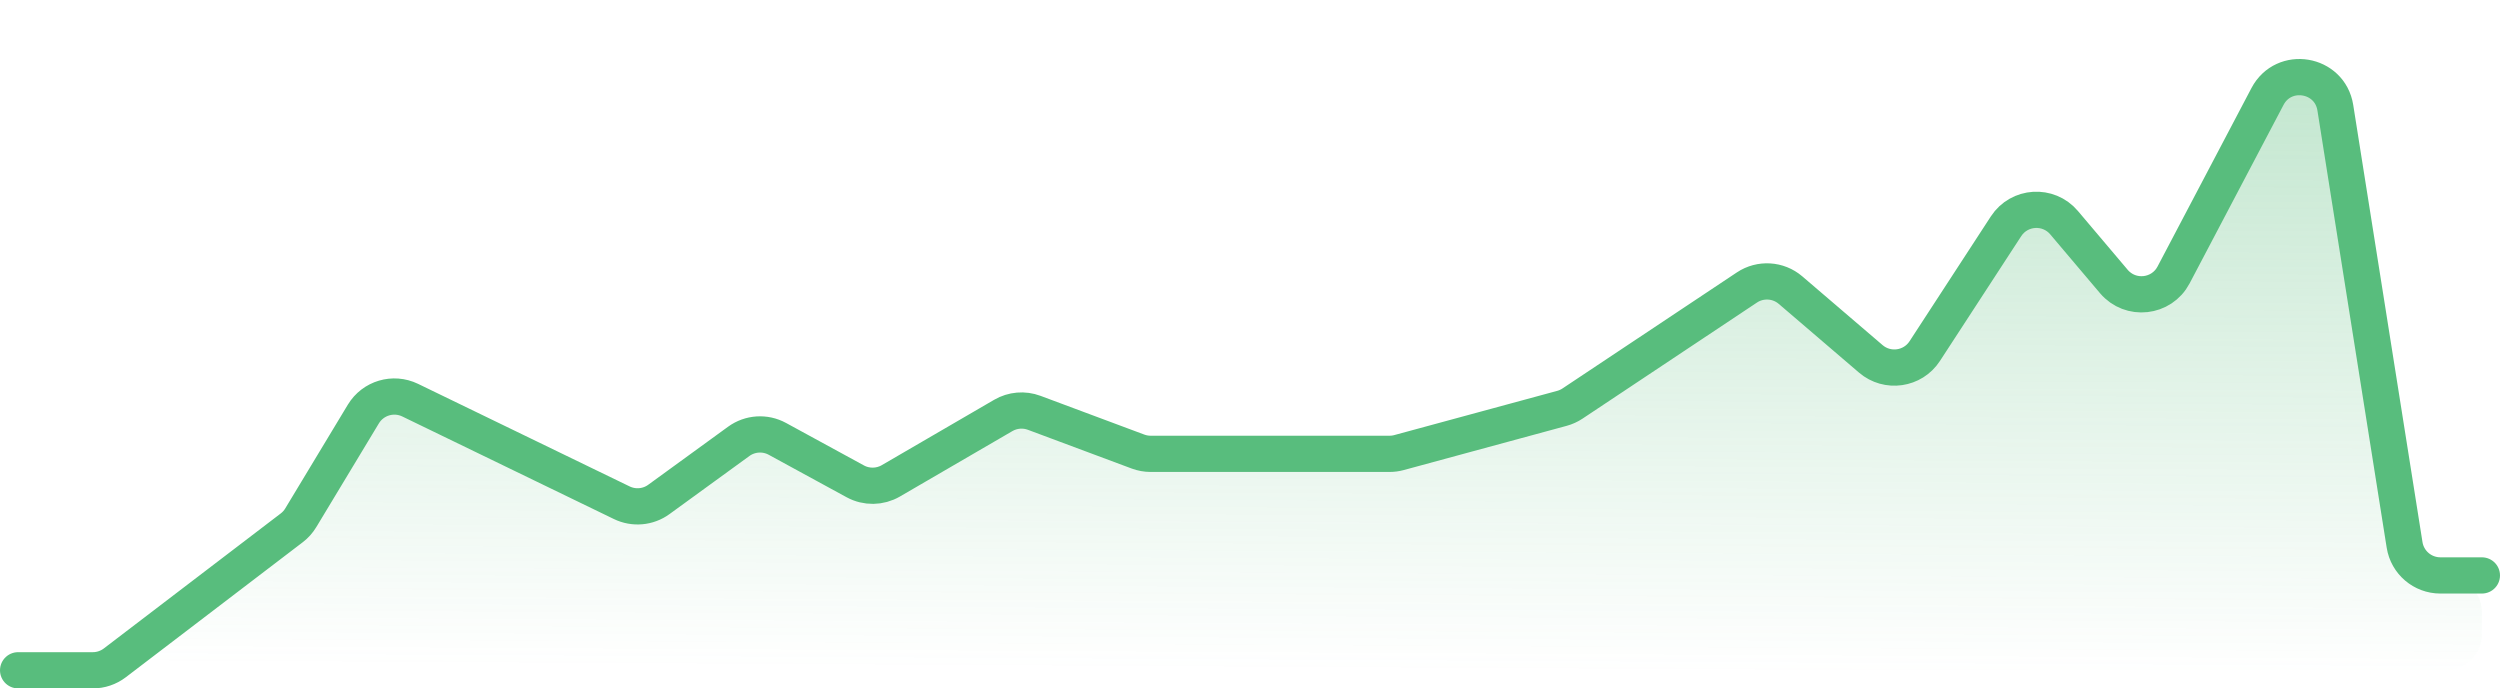 <svg width="138" height="38" viewBox="0 0 138 38" fill="none" xmlns="http://www.w3.org/2000/svg">
<path d="M16.153 29.15L6.336 36.594C5.988 36.857 5.564 37 5.127 37H135C136.105 37 137 36.105 137 35V33.797C137 32.693 136.105 31.797 135 31.797H134.729C133.736 31.797 132.894 31.069 132.75 30.086L129.302 6.489C129.031 4.635 126.589 4.138 125.615 5.738L120.143 14.723C119.508 15.766 118.095 16.001 117.156 15.22L113.681 12.33C112.789 11.588 111.456 11.758 110.778 12.699L105.847 19.556C105.169 20.497 103.836 20.667 102.944 19.926L98.801 16.48C98.137 15.927 97.192 15.864 96.46 16.323L86.775 22.395C86.613 22.497 86.438 22.574 86.255 22.626L82.812 23.596L77.218 25.062C77.053 25.106 76.882 25.128 76.711 25.128H63.515C63.278 25.128 63.042 25.085 62.82 25.003L57.082 22.875C56.523 22.668 55.901 22.721 55.386 23.019L49.169 26.612C48.567 26.96 47.827 26.971 47.215 26.639L42.905 24.303C42.23 23.937 41.404 23.99 40.781 24.441L36.329 27.657C35.754 28.073 35.001 28.153 34.351 27.866L22.697 22.729C21.821 22.343 20.793 22.632 20.247 23.42L16.588 28.696C16.468 28.869 16.321 29.022 16.153 29.15Z" fill="url(#paint0_linear_34_2776)"/>
<path d="M1 37H5.124C5.562 37 5.989 36.856 6.337 36.59L16.104 29.137C16.304 28.985 16.473 28.796 16.603 28.58L20.057 22.855C20.591 21.97 21.712 21.638 22.642 22.089L34.321 27.75C34.985 28.073 35.773 28.003 36.37 27.568L40.777 24.364C41.402 23.909 42.232 23.855 42.911 24.225L47.211 26.57C47.825 26.905 48.569 26.895 49.174 26.543L55.382 22.932C55.9 22.631 56.526 22.577 57.087 22.787L62.818 24.926C63.042 25.009 63.279 25.052 63.517 25.052H70.062H76.702C76.879 25.052 77.055 25.029 77.226 24.982L86.218 22.541C86.425 22.485 86.623 22.395 86.802 22.276L96.428 15.87C97.173 15.374 98.157 15.433 98.837 16.015L103.268 19.809C104.186 20.595 105.585 20.394 106.245 19.382L110.733 12.491C111.464 11.368 113.071 11.268 113.936 12.29L116.684 15.538C117.6 16.621 119.321 16.433 119.981 15.178L125.165 5.327C126.061 3.624 128.609 4.045 128.91 5.946L132.733 30.077C132.887 31.049 133.724 31.764 134.708 31.764H137" stroke="#58BD7D" stroke-width="2" stroke-linecap="round" stroke-linejoin="round"/>
<defs>
<linearGradient id="paint0_linear_34_2776" x1="69.8" y1="-64.887" x2="69.223" y2="37.001" gradientUnits="userSpaceOnUse">
<stop stop-color="#45B36B"/>
<stop offset="1" stop-color="#45B36B" stop-opacity="0"/>
</linearGradient>
</defs>
</svg>
